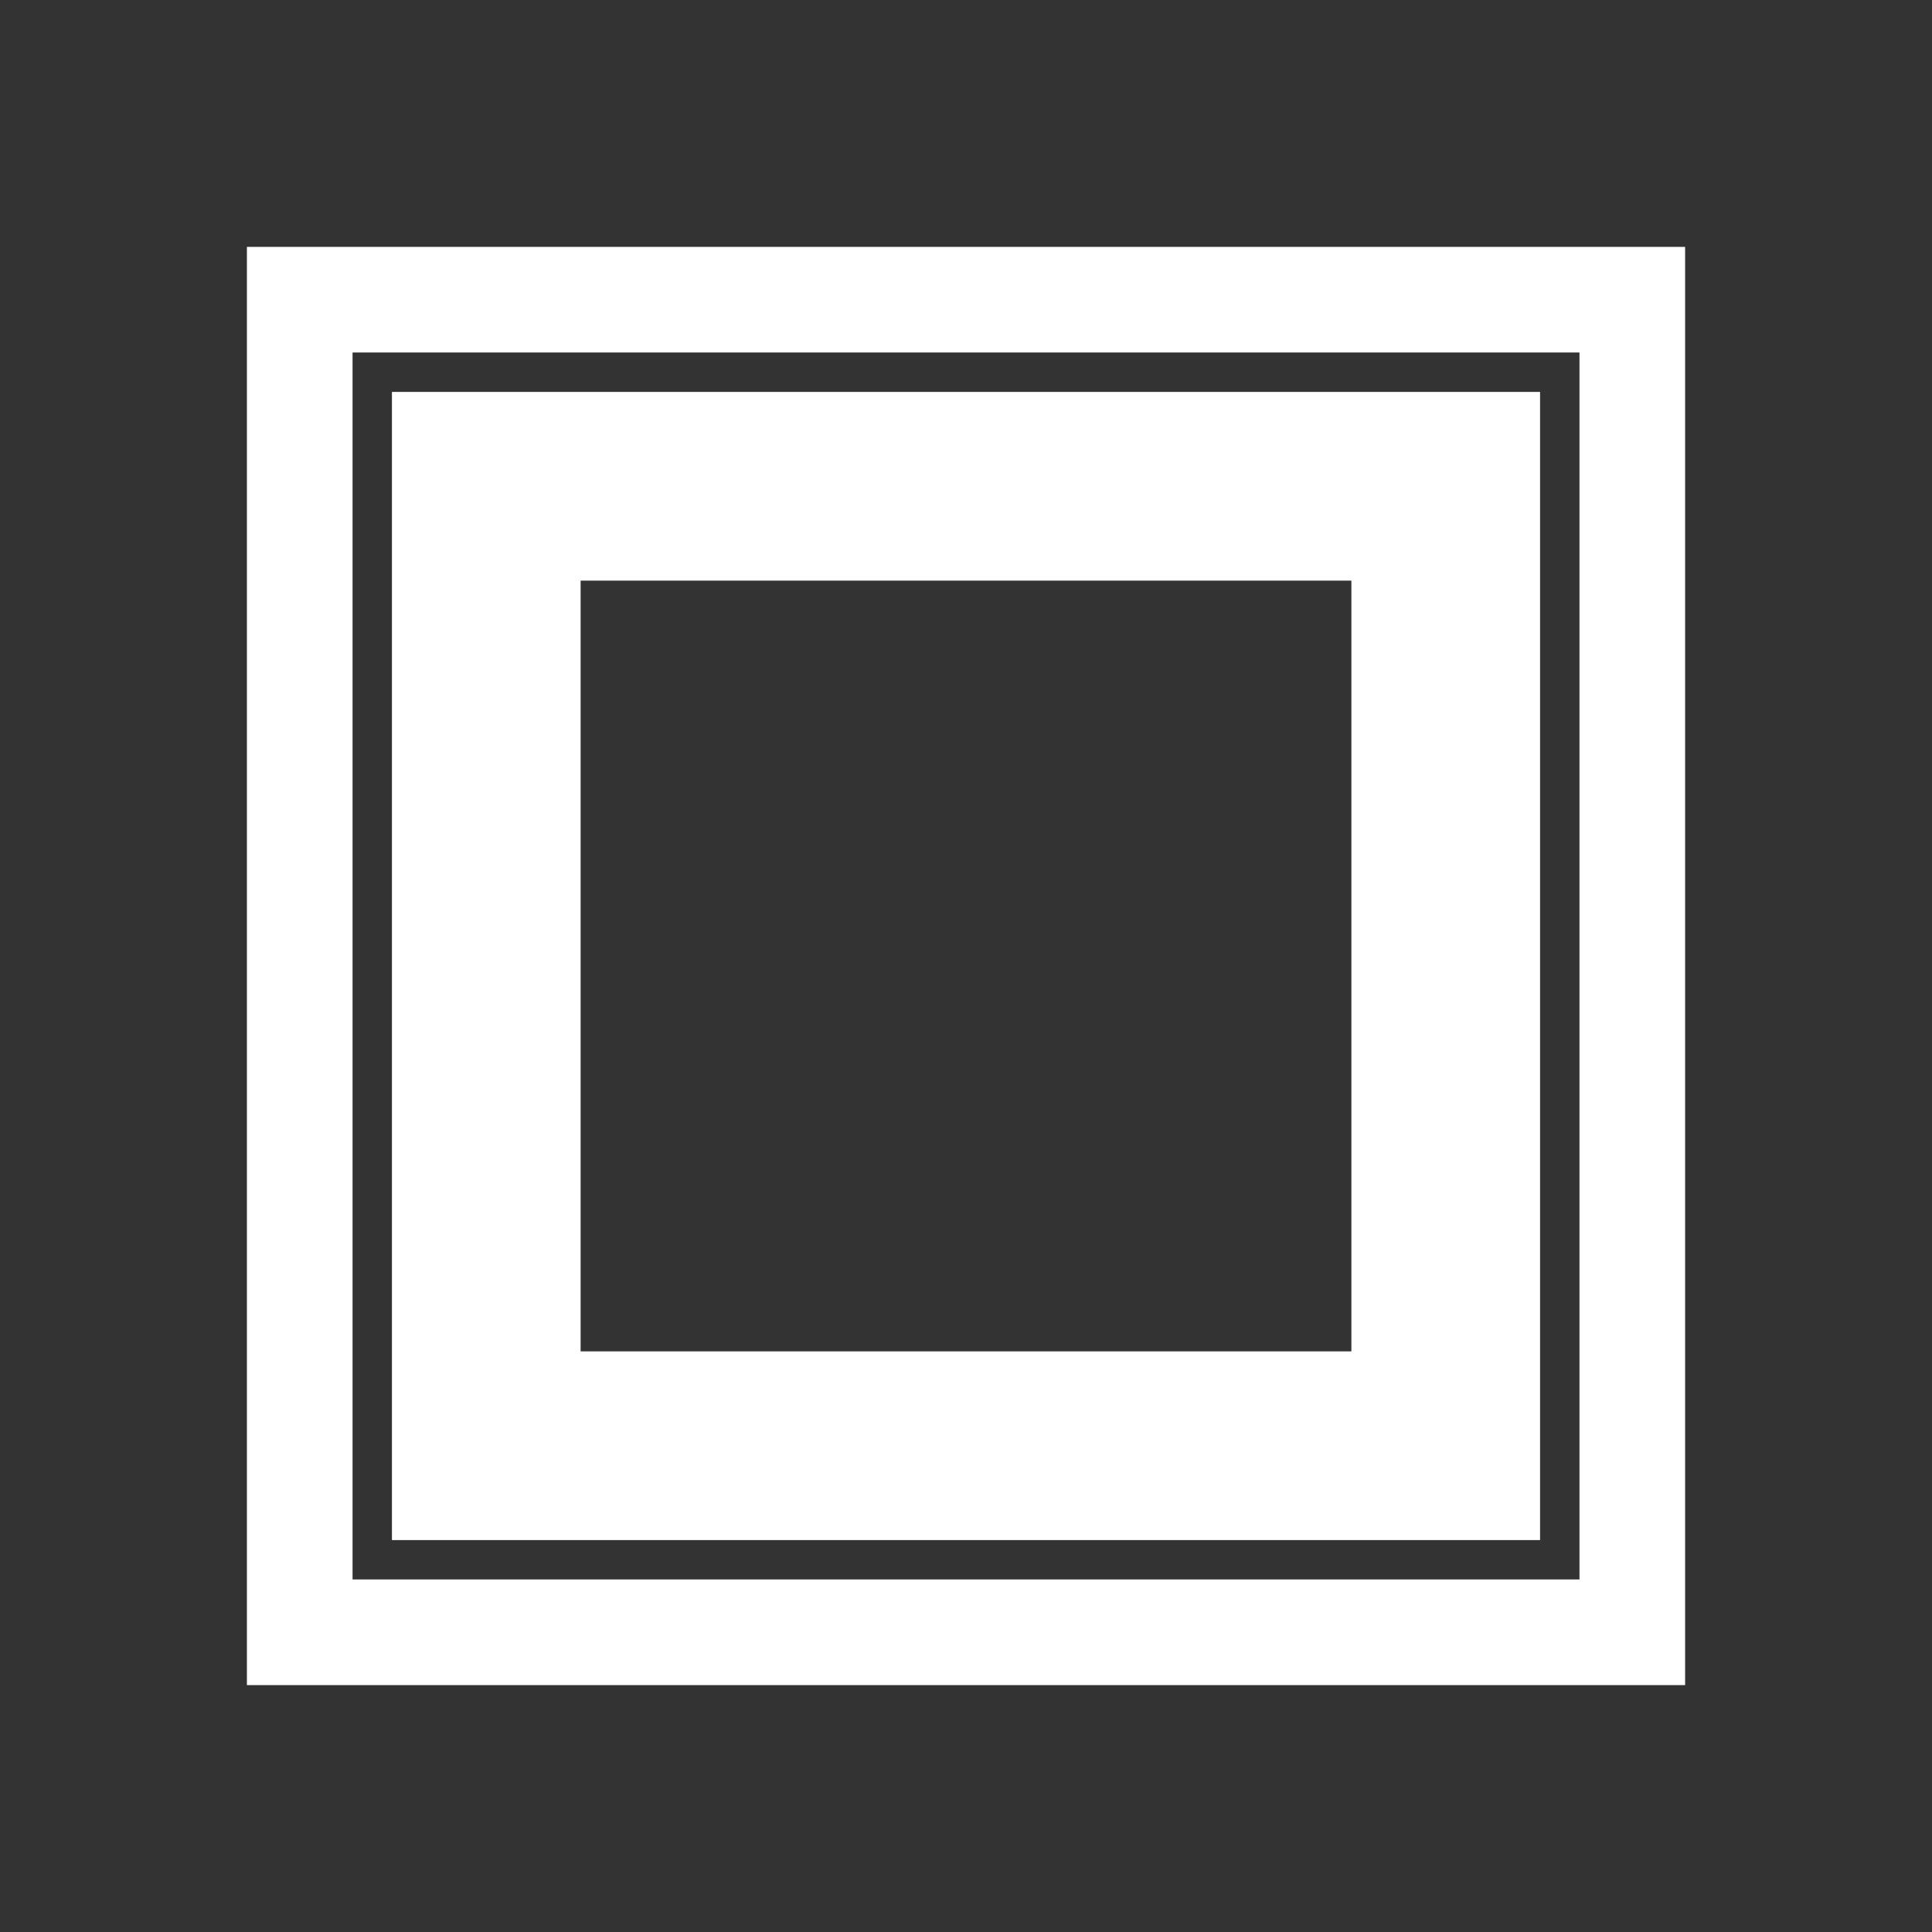 <svg xmlns="http://www.w3.org/2000/svg" width="256" height="256" viewBox="0 0 67.733 67.733"><rect x="0" y="0" width="67.733" height="67.733" fill="#333333" stroke="none"/><g transform="translate(59.173 -277.076)"><rect width="33.637" height="33.637" x="-42.125" y="294.124" rx="0" ry="0" style="fill:none;fill-opacity:.975;stroke:#fff;stroke-width:6.615;stroke-linecap:round;stroke-linejoin:miter;stroke-miterlimit:20;stroke-dasharray:none;stroke-dashoffset:981.354;stroke-opacity:1;paint-order:fill markers stroke"/><rect width="46.718" height="46.718" x="-48.665" y="287.583" rx="0" ry="0" style="fill:none;fill-opacity:.975;stroke:#fff;stroke-width:3.704;stroke-linecap:round;stroke-linejoin:miter;stroke-miterlimit:20;stroke-dasharray:none;stroke-dashoffset:981.354;stroke-opacity:1;paint-order:fill markers stroke"/></g></svg>